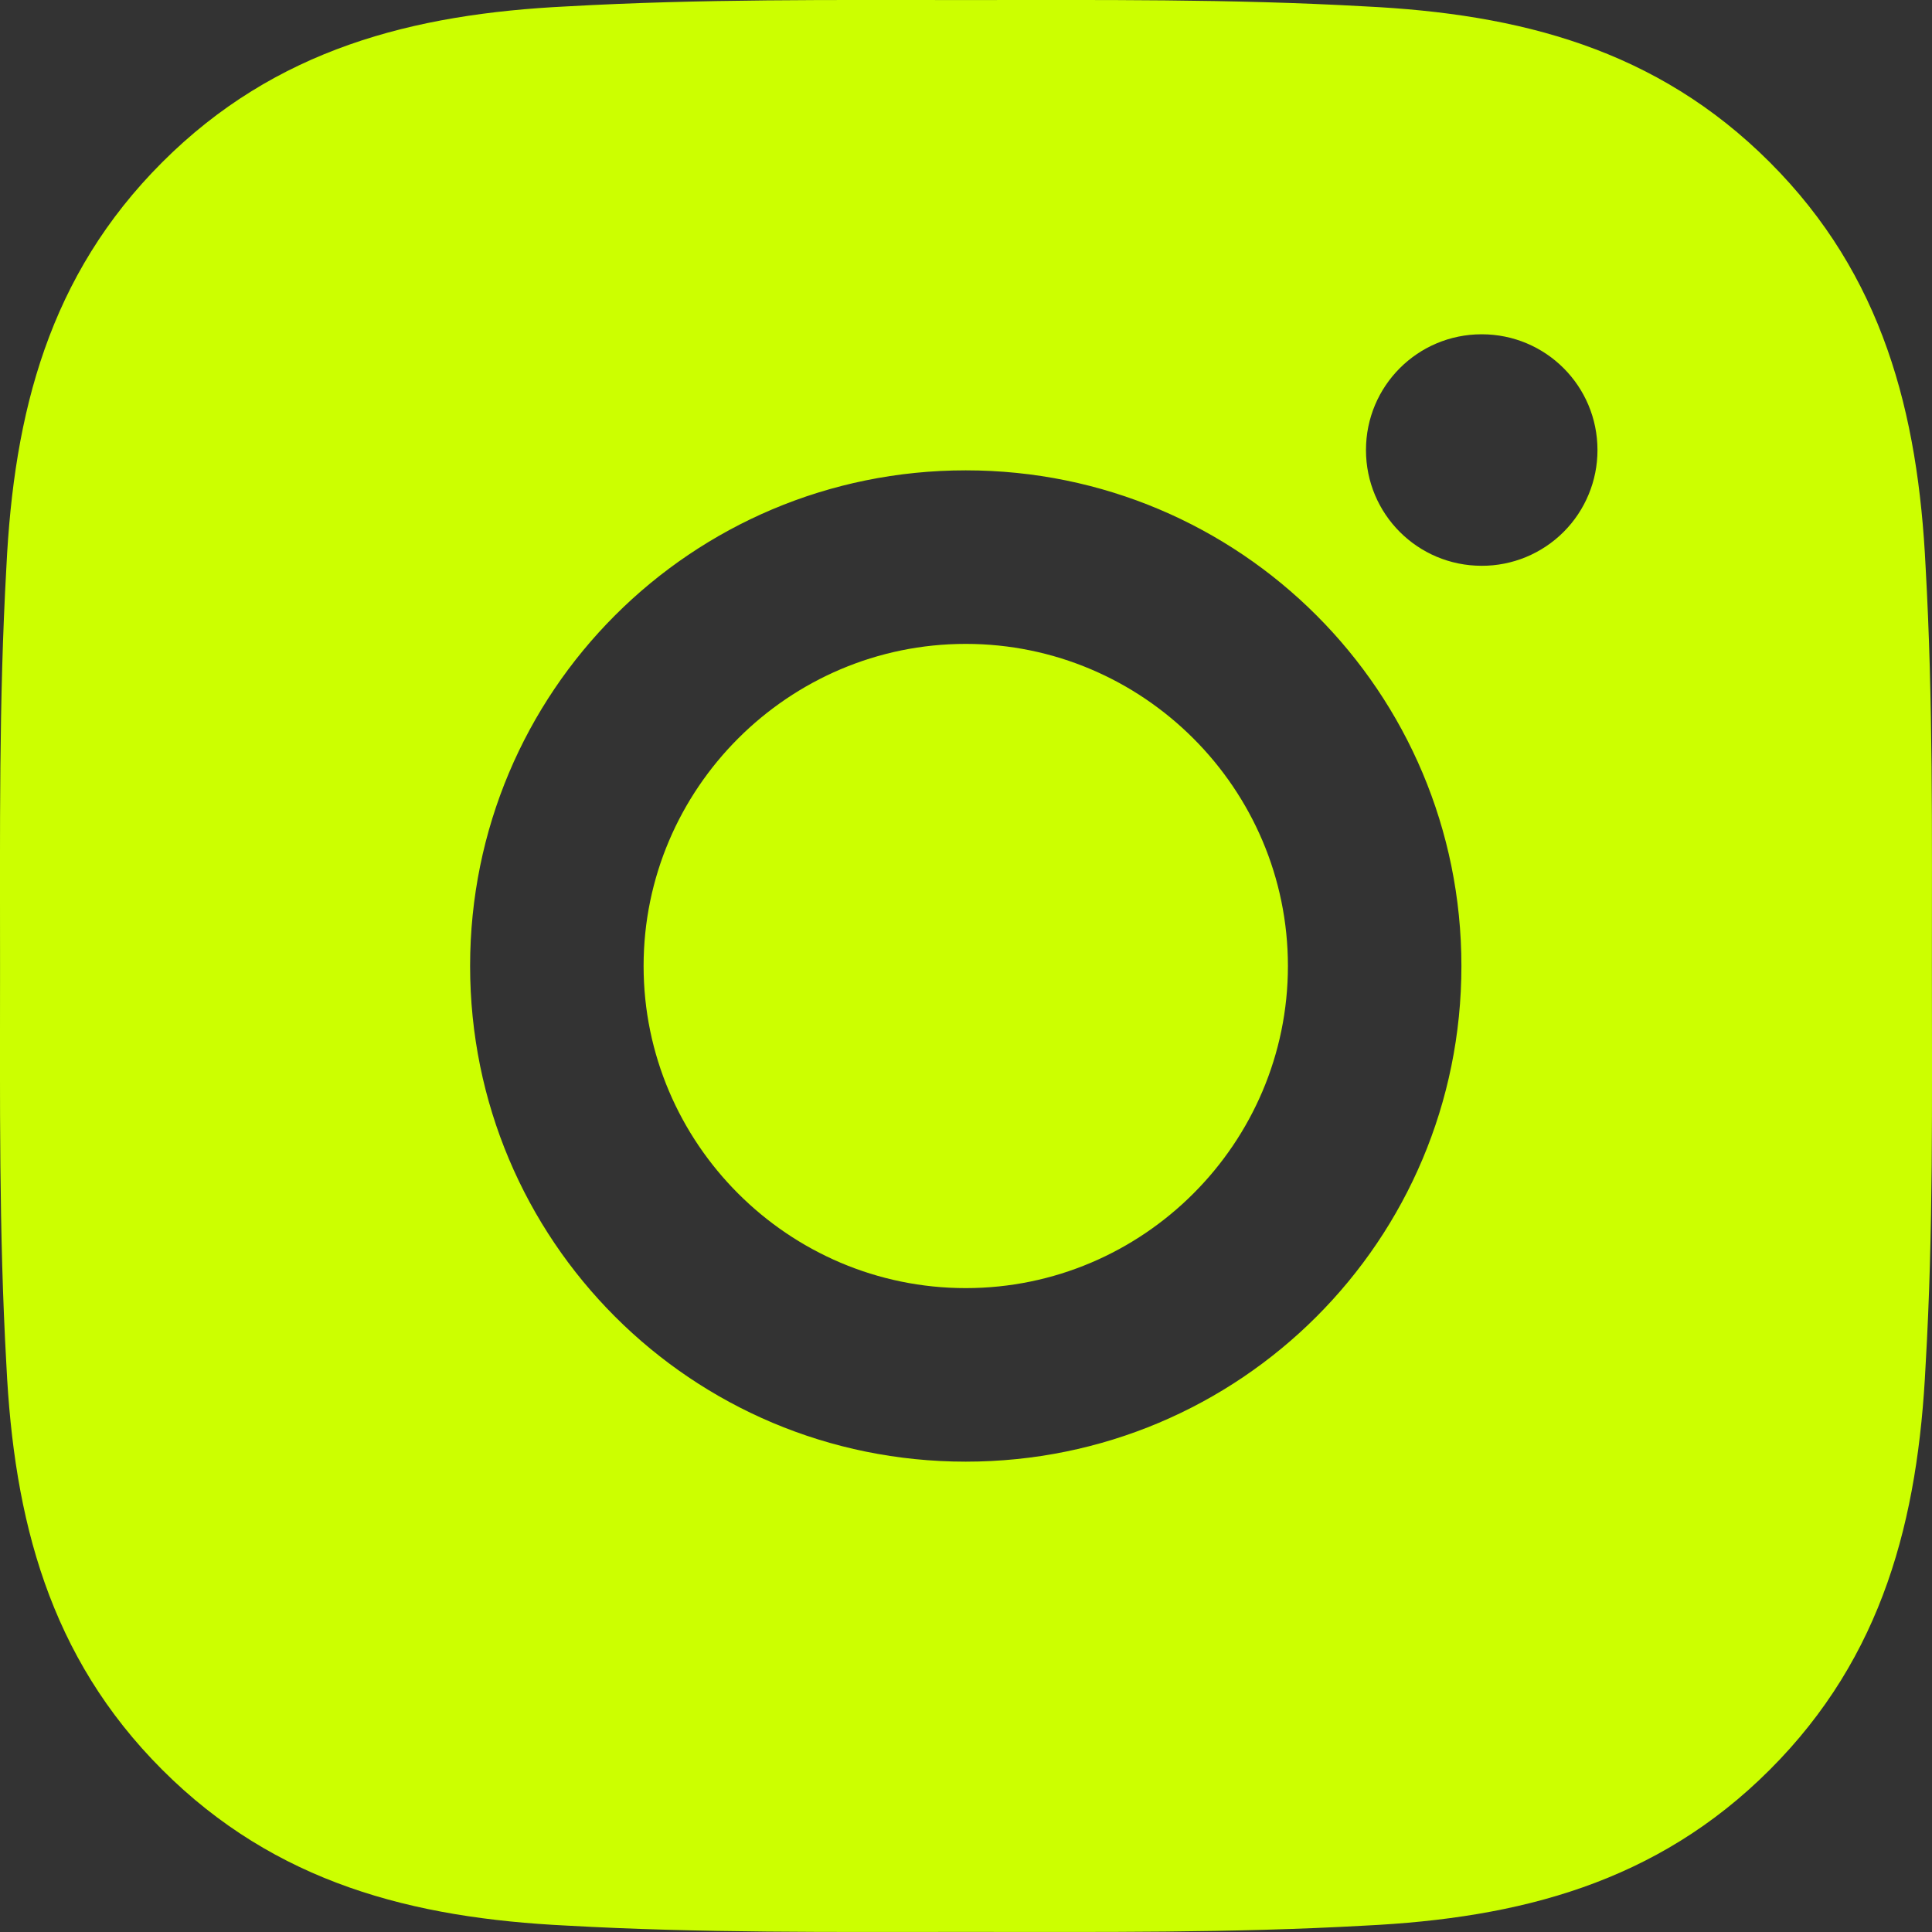 <svg width="40" height="40" viewBox="0 0 40 40" fill="none"
    xmlns="http://www.w3.org/2000/svg">
    <rect x="0" y="0" width="40" height="40" fill="#333333" stroke="none"/>
    <path d="M19.995 13.331C16.323 13.331 13.325 16.328 13.325 20C13.325 23.672 16.323 26.669 19.995 26.669C23.668 26.669 26.665 23.672 26.665 20C26.665 16.328 23.668 13.331 19.995 13.331ZM39.998 20C39.998 17.238 40.023 14.501 39.868 11.744C39.713 8.542 38.983 5.7 36.641 3.359C34.295 1.012 31.458 0.287 28.256 0.132C25.494 -0.024 22.757 0.001 20 0.001C17.238 0.001 14.501 -0.024 11.744 0.132C8.542 0.287 5.7 1.017 3.359 3.359C1.012 5.705 0.287 8.542 0.132 11.744C-0.024 14.506 0.001 17.243 0.001 20C0.001 22.757 -0.024 25.499 0.132 28.256C0.287 31.458 1.017 34.3 3.359 36.641C5.705 38.988 8.542 39.713 11.744 39.868C14.506 40.023 17.243 39.998 20 39.998C22.762 39.998 25.499 40.023 28.256 39.868C31.458 39.713 34.3 38.983 36.641 36.641C38.988 34.295 39.713 31.458 39.868 28.256C40.029 25.499 39.998 22.762 39.998 20ZM19.995 30.262C14.316 30.262 9.733 25.679 9.733 20C9.733 14.321 14.316 9.738 19.995 9.738C25.674 9.738 30.257 14.321 30.257 20C30.257 25.679 25.674 30.262 19.995 30.262ZM30.677 11.714C29.351 11.714 28.281 10.644 28.281 9.318C28.281 7.992 29.351 6.921 30.677 6.921C32.003 6.921 33.074 7.992 33.074 9.318C33.074 9.633 33.013 9.944 32.892 10.235C32.772 10.526 32.595 10.791 32.373 11.013C32.15 11.236 31.886 11.412 31.595 11.533C31.304 11.653 30.992 11.715 30.677 11.714Z" fill="#CCFF00"/>
</svg>
